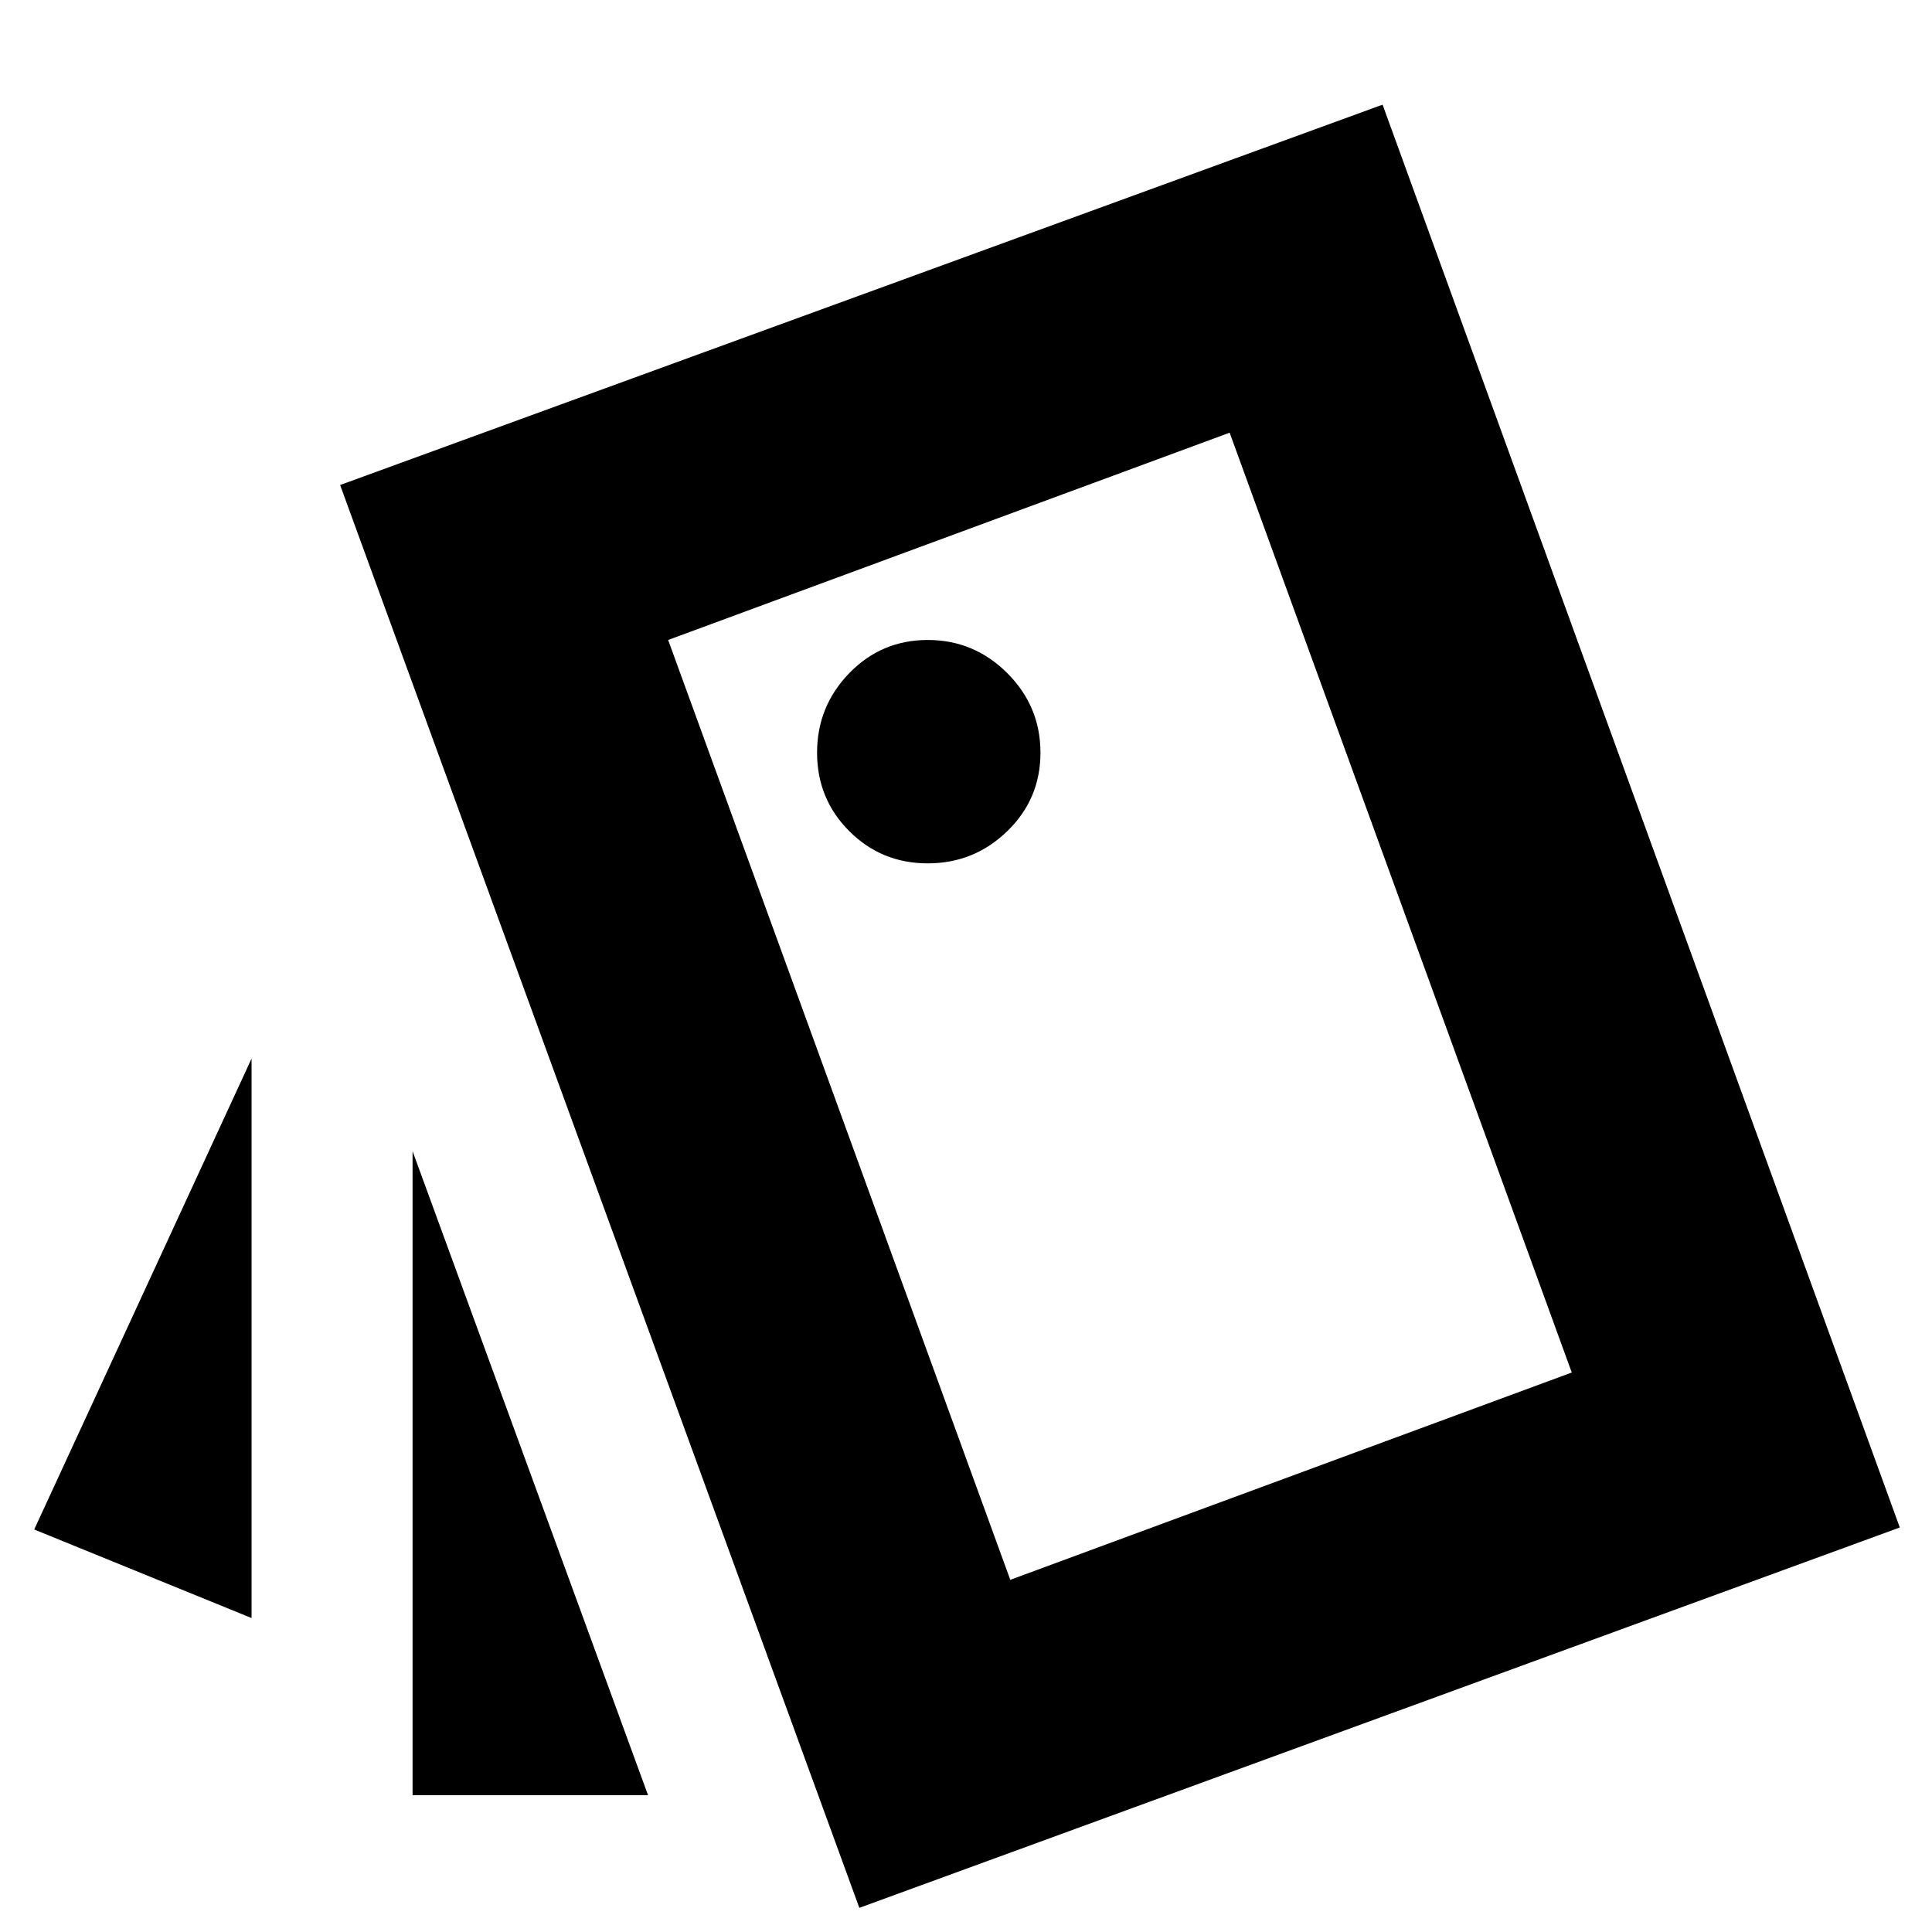 <svg xmlns="http://www.w3.org/2000/svg" height="24" width="24"><path d="M3.125 13.15v6.95L.425 19ZM8.05 22.3H5.125v-8Zm2.625 1.4L4.225 6.025 17.175 1.3 23.6 18.975Zm.85-12.975q.575 0 .988-.4.412-.4.412-.975t-.412-.988q-.413-.412-.988-.412t-.975.412q-.4.413-.4.988t.4.975q.4.4.975.4Zm1.025 8.9 6.975-2.575-4.25-11.675L8.3 7.95ZM8.3 7.95l6.975-2.575Z"/></svg>
